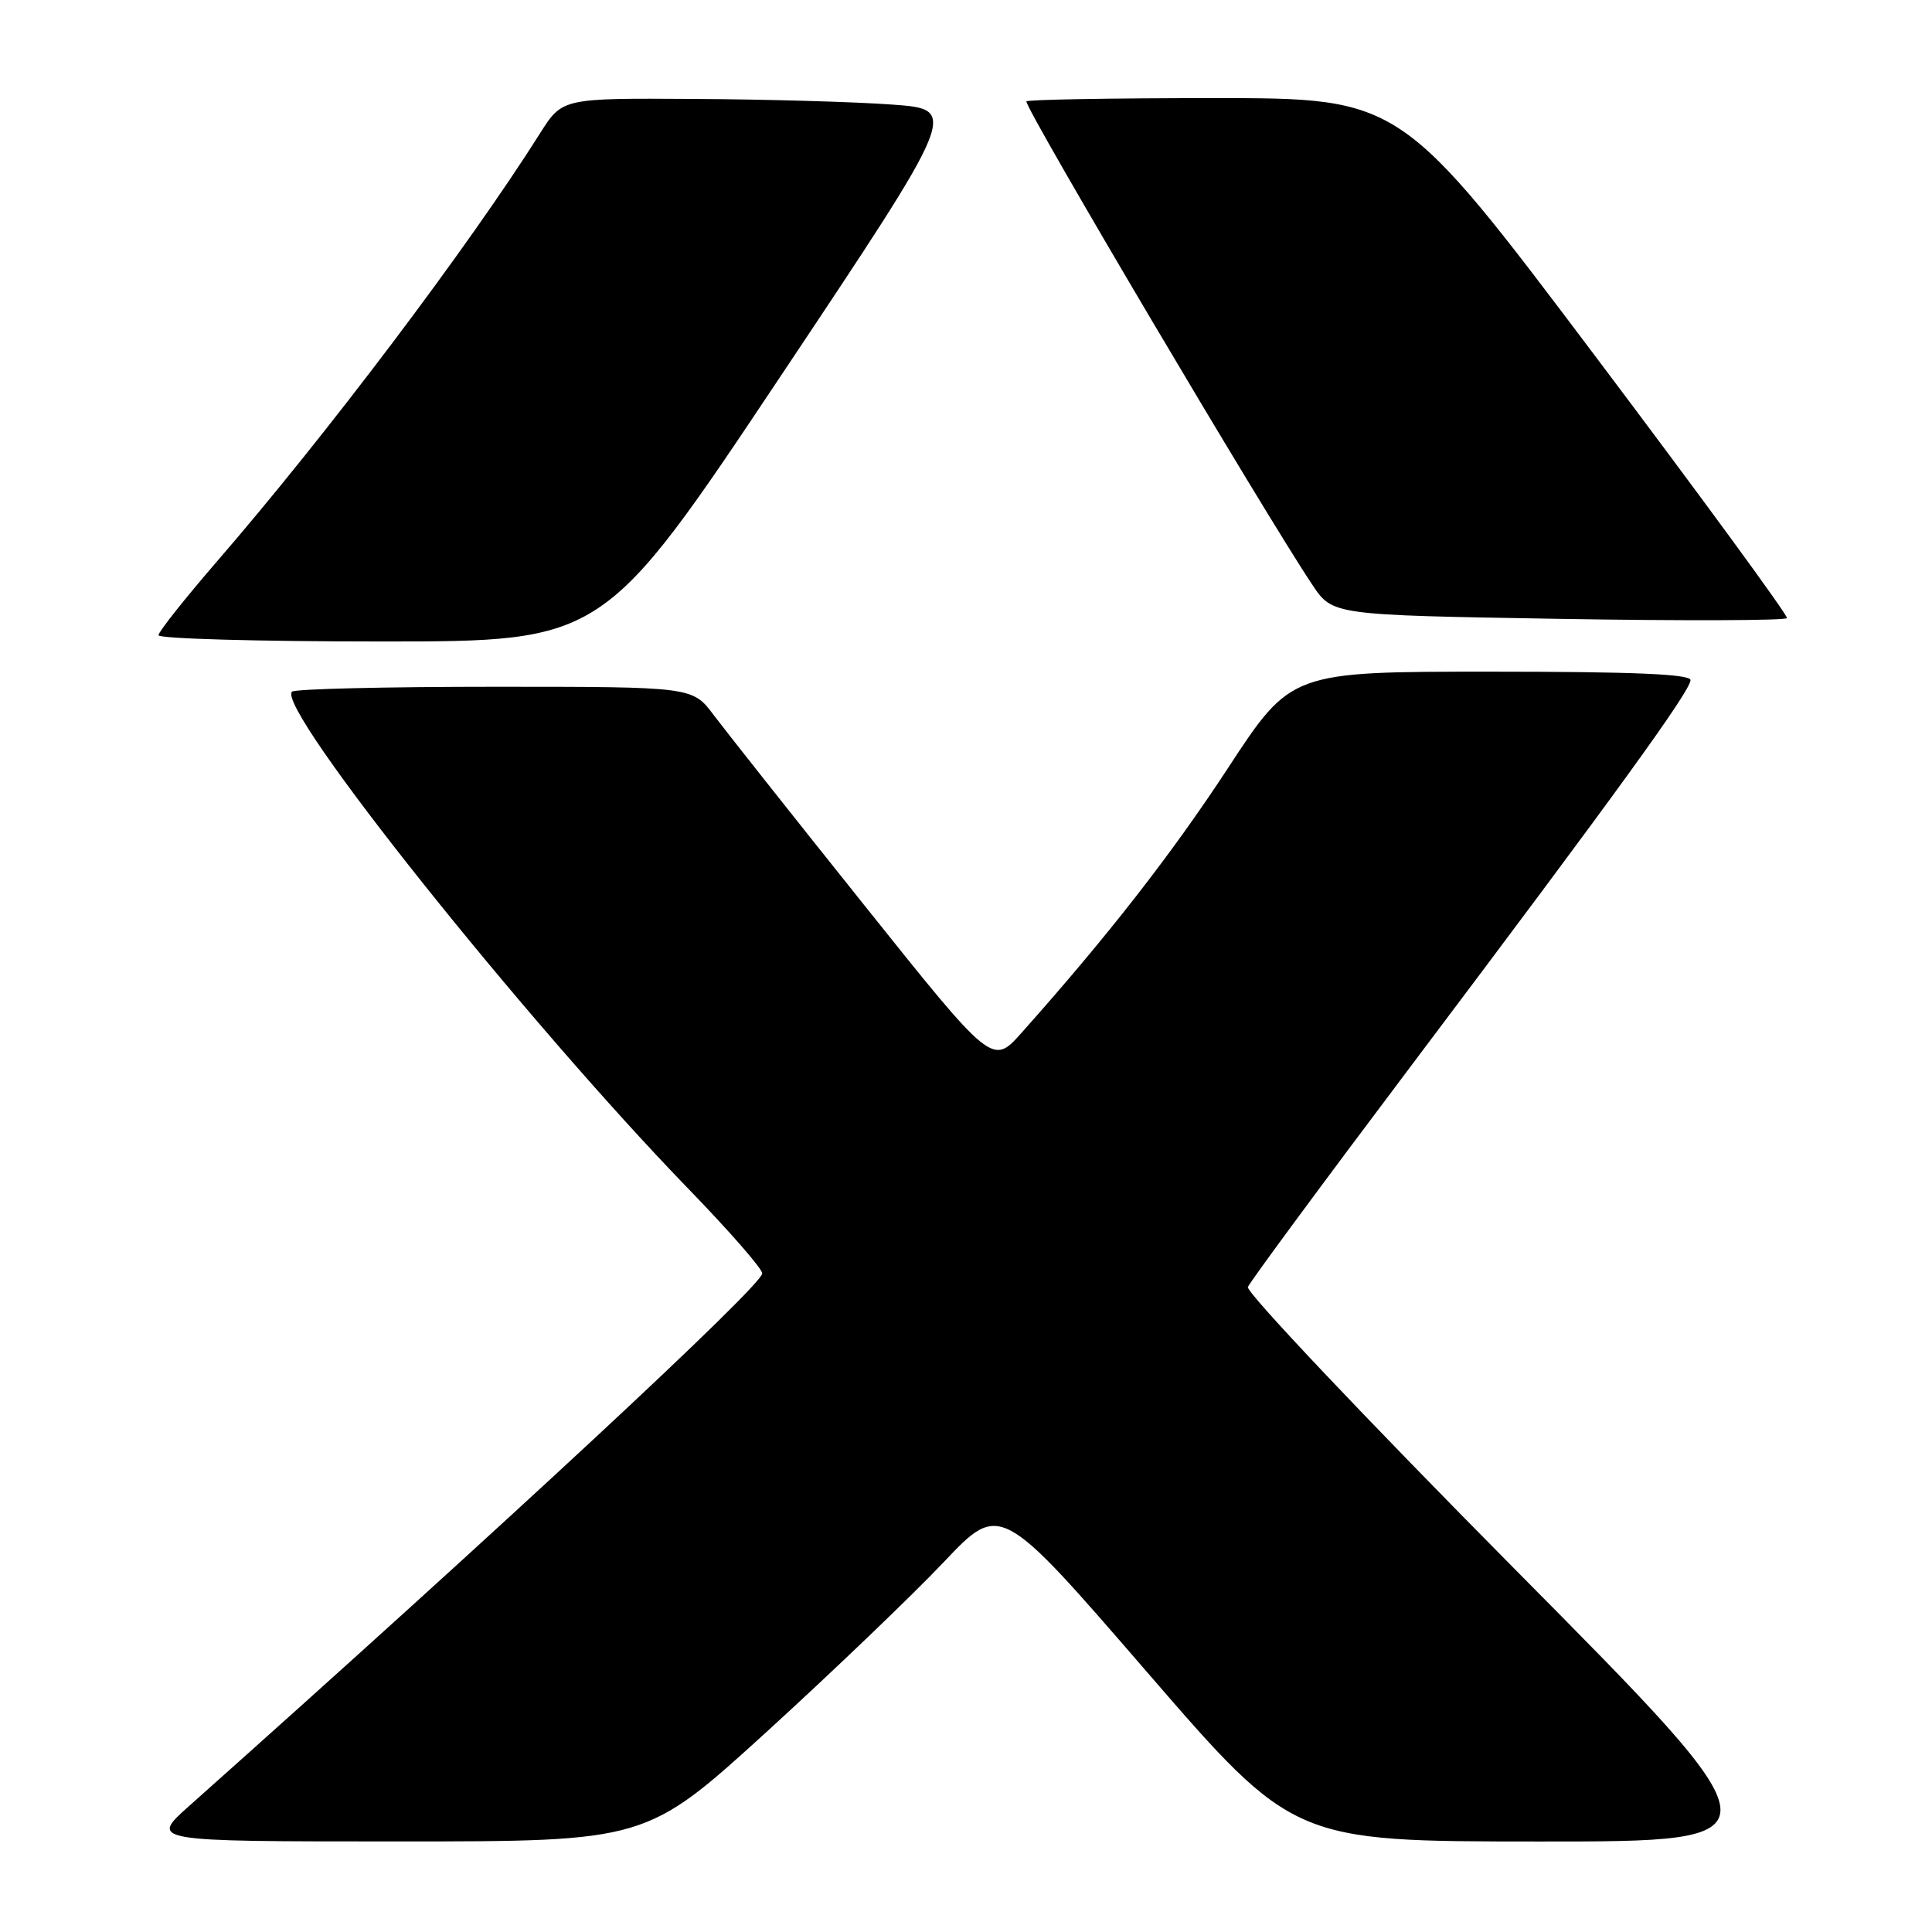 <?xml version="1.0" encoding="UTF-8" standalone="no"?>
<!DOCTYPE svg PUBLIC "-//W3C//DTD SVG 1.1//EN" "http://www.w3.org/Graphics/SVG/1.1/DTD/svg11.dtd" >
<svg xmlns="http://www.w3.org/2000/svg" xmlns:xlink="http://www.w3.org/1999/xlink" version="1.1" viewBox="0 0 256 256">
 <g >
 <path fill="currentColor"
d=" M 101.57 229.49 C 110.33 221.50 120.88 211.39 125.02 207.02 C 132.54 199.07 132.54 199.07 151.97 221.54 C 171.39 244.00 171.39 244.00 203.95 244.01 C 236.50 244.02 236.50 244.02 200.69 207.89 C 181.00 188.01 165.09 171.21 165.35 170.54 C 165.60 169.88 175.44 156.55 187.21 140.92 C 214.15 105.15 224.00 91.54 224.00 90.12 C 224.00 89.32 216.41 89.00 197.54 89.00 C 171.08 89.00 171.08 89.00 162.73 101.75 C 155.25 113.17 146.81 124.00 135.37 136.84 C 131.50 141.19 131.50 141.19 114.44 119.84 C 105.06 108.11 96.12 96.81 94.57 94.75 C 91.76 91.00 91.76 91.00 65.55 91.00 C 51.13 91.00 39.04 91.29 38.69 91.65 C 36.54 93.79 69.49 135.11 91.25 157.56 C 96.61 163.09 101.00 168.11 101.00 168.73 C 101.00 170.34 66.57 202.33 25.12 239.25 C 19.78 244.00 19.78 244.00 52.71 244.00 C 85.63 244.00 85.63 244.00 101.57 229.49 Z  M 103.50 49.75 C 127.02 14.50 127.02 14.50 118.26 13.86 C 113.44 13.50 101.62 13.16 92.00 13.11 C 74.50 13.00 74.50 13.00 71.55 17.68 C 61.97 32.84 43.22 57.68 28.75 74.39 C 24.49 79.32 21.00 83.72 21.00 84.17 C 21.00 84.63 34.27 85.00 50.50 85.00 C 79.99 85.00 79.99 85.00 103.50 49.75 Z  M 211.35 47.15 C 185.63 13.00 185.63 13.00 160.81 13.00 C 147.17 13.00 136.00 13.20 136.00 13.44 C 136.00 14.69 167.57 68.05 173.90 77.50 C 176.57 81.50 176.57 81.50 206.54 82.00 C 223.02 82.28 236.63 82.23 236.78 81.90 C 236.94 81.57 225.49 65.93 211.35 47.15 Z "/>
</g>
</svg>